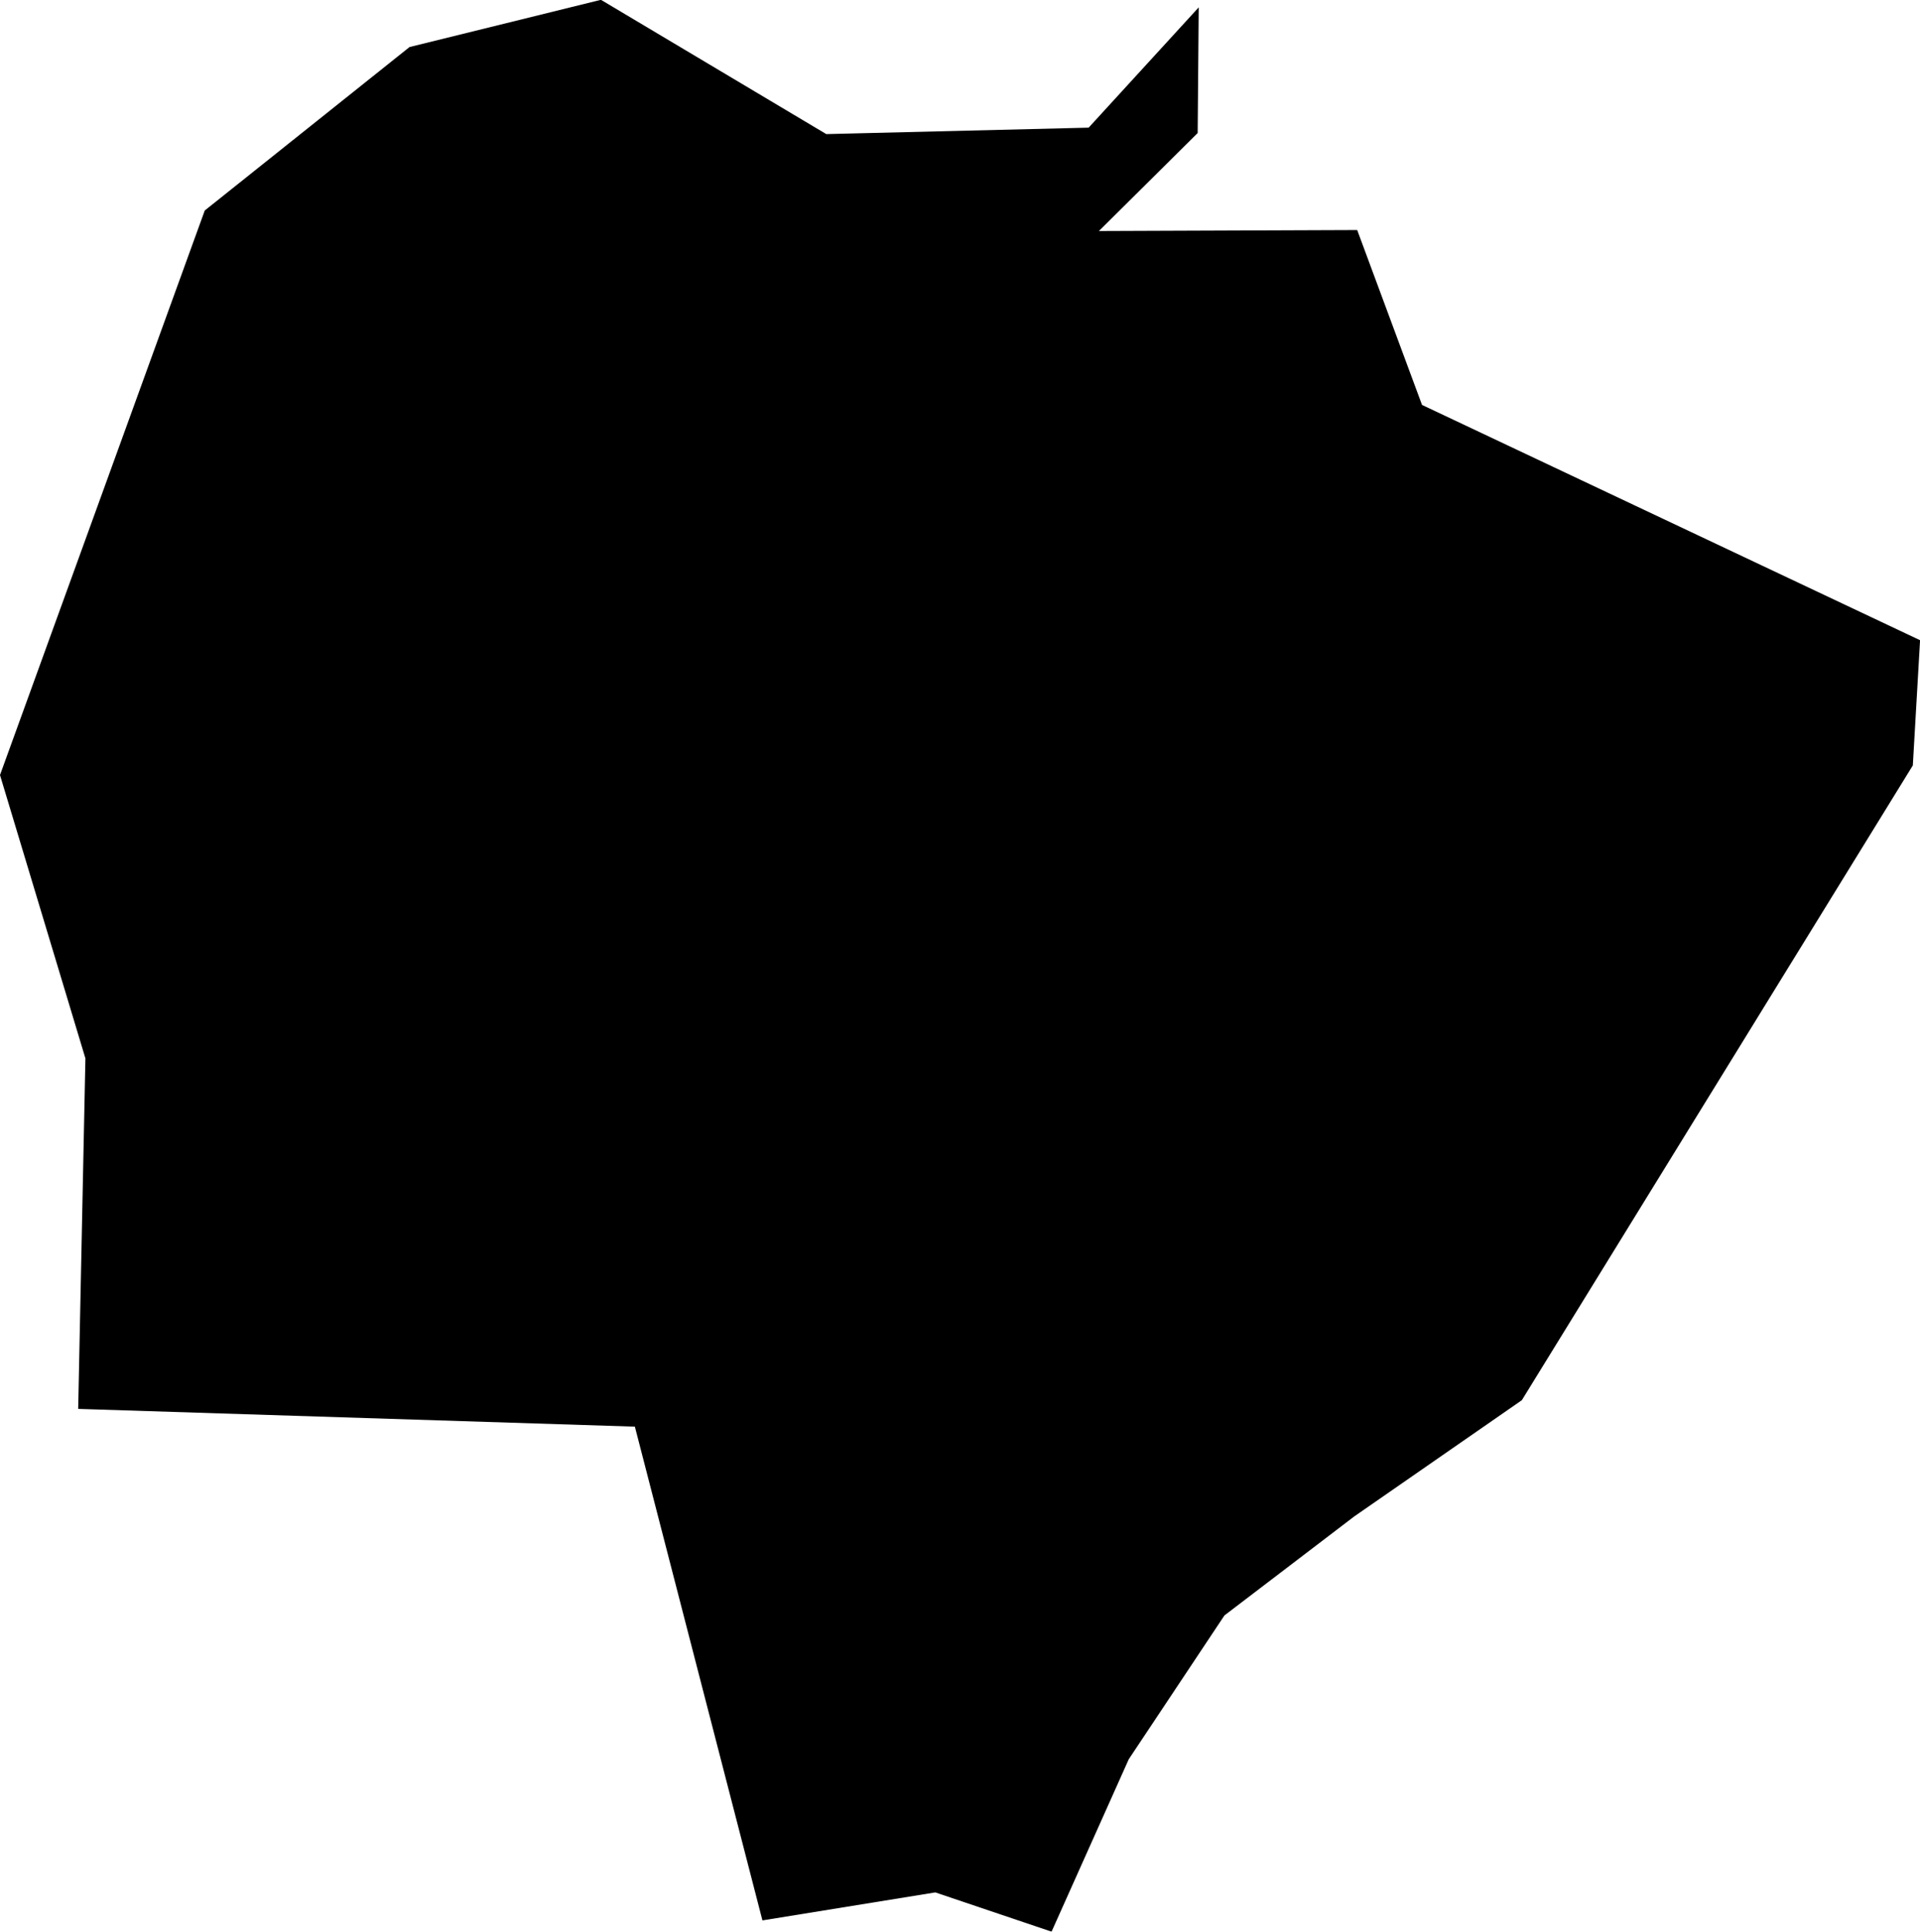 <?xml version="1.0" encoding="UTF-8" standalone="no"?>
<svg
   xmlns:dc="http://purl.org/dc/elements/1.1/"
   xmlns:cc="http://creativecommons.org/ns#"
   xmlns:rdf="http://www.w3.org/1999/02/22-rdf-syntax-ns#"
   xmlns:svg="http://www.w3.org/2000/svg"
   xmlns="http://www.w3.org/2000/svg"
   id="svg1013"
   version="1.1"
   viewBox="0 0 31.065 31.247"
   height="31.247mm"
   width="31.065mm">
  <defs
     id="defs1007" />
  <g
     transform="translate(183.354,-193.686)"
     id="layer1">
    <path
       id="path95"
       d="m -161.395,197.407 1.049,2.829 8.058,3.806 -0.117,2.025 -6.326,10.268 -2.714,1.882 -2.098,1.6 -1.548,2.326 -1.249,2.789 -1.881,-0.635 -2.797,0.453 -2.064,-7.987 -9.007,-0.287 0.117,-5.67 -1.382,-4.583 3.313,-9.132 3.313,-2.644 3.097,-0.764 3.646,2.172 4.245,-0.104 1.781,-1.946 -0.017,2.033 -1.598,1.585 z"
       class="state__path"
       style="stroke-width:0.265;filter:url(#mapDropshadow)" />
  </g>
</svg>

